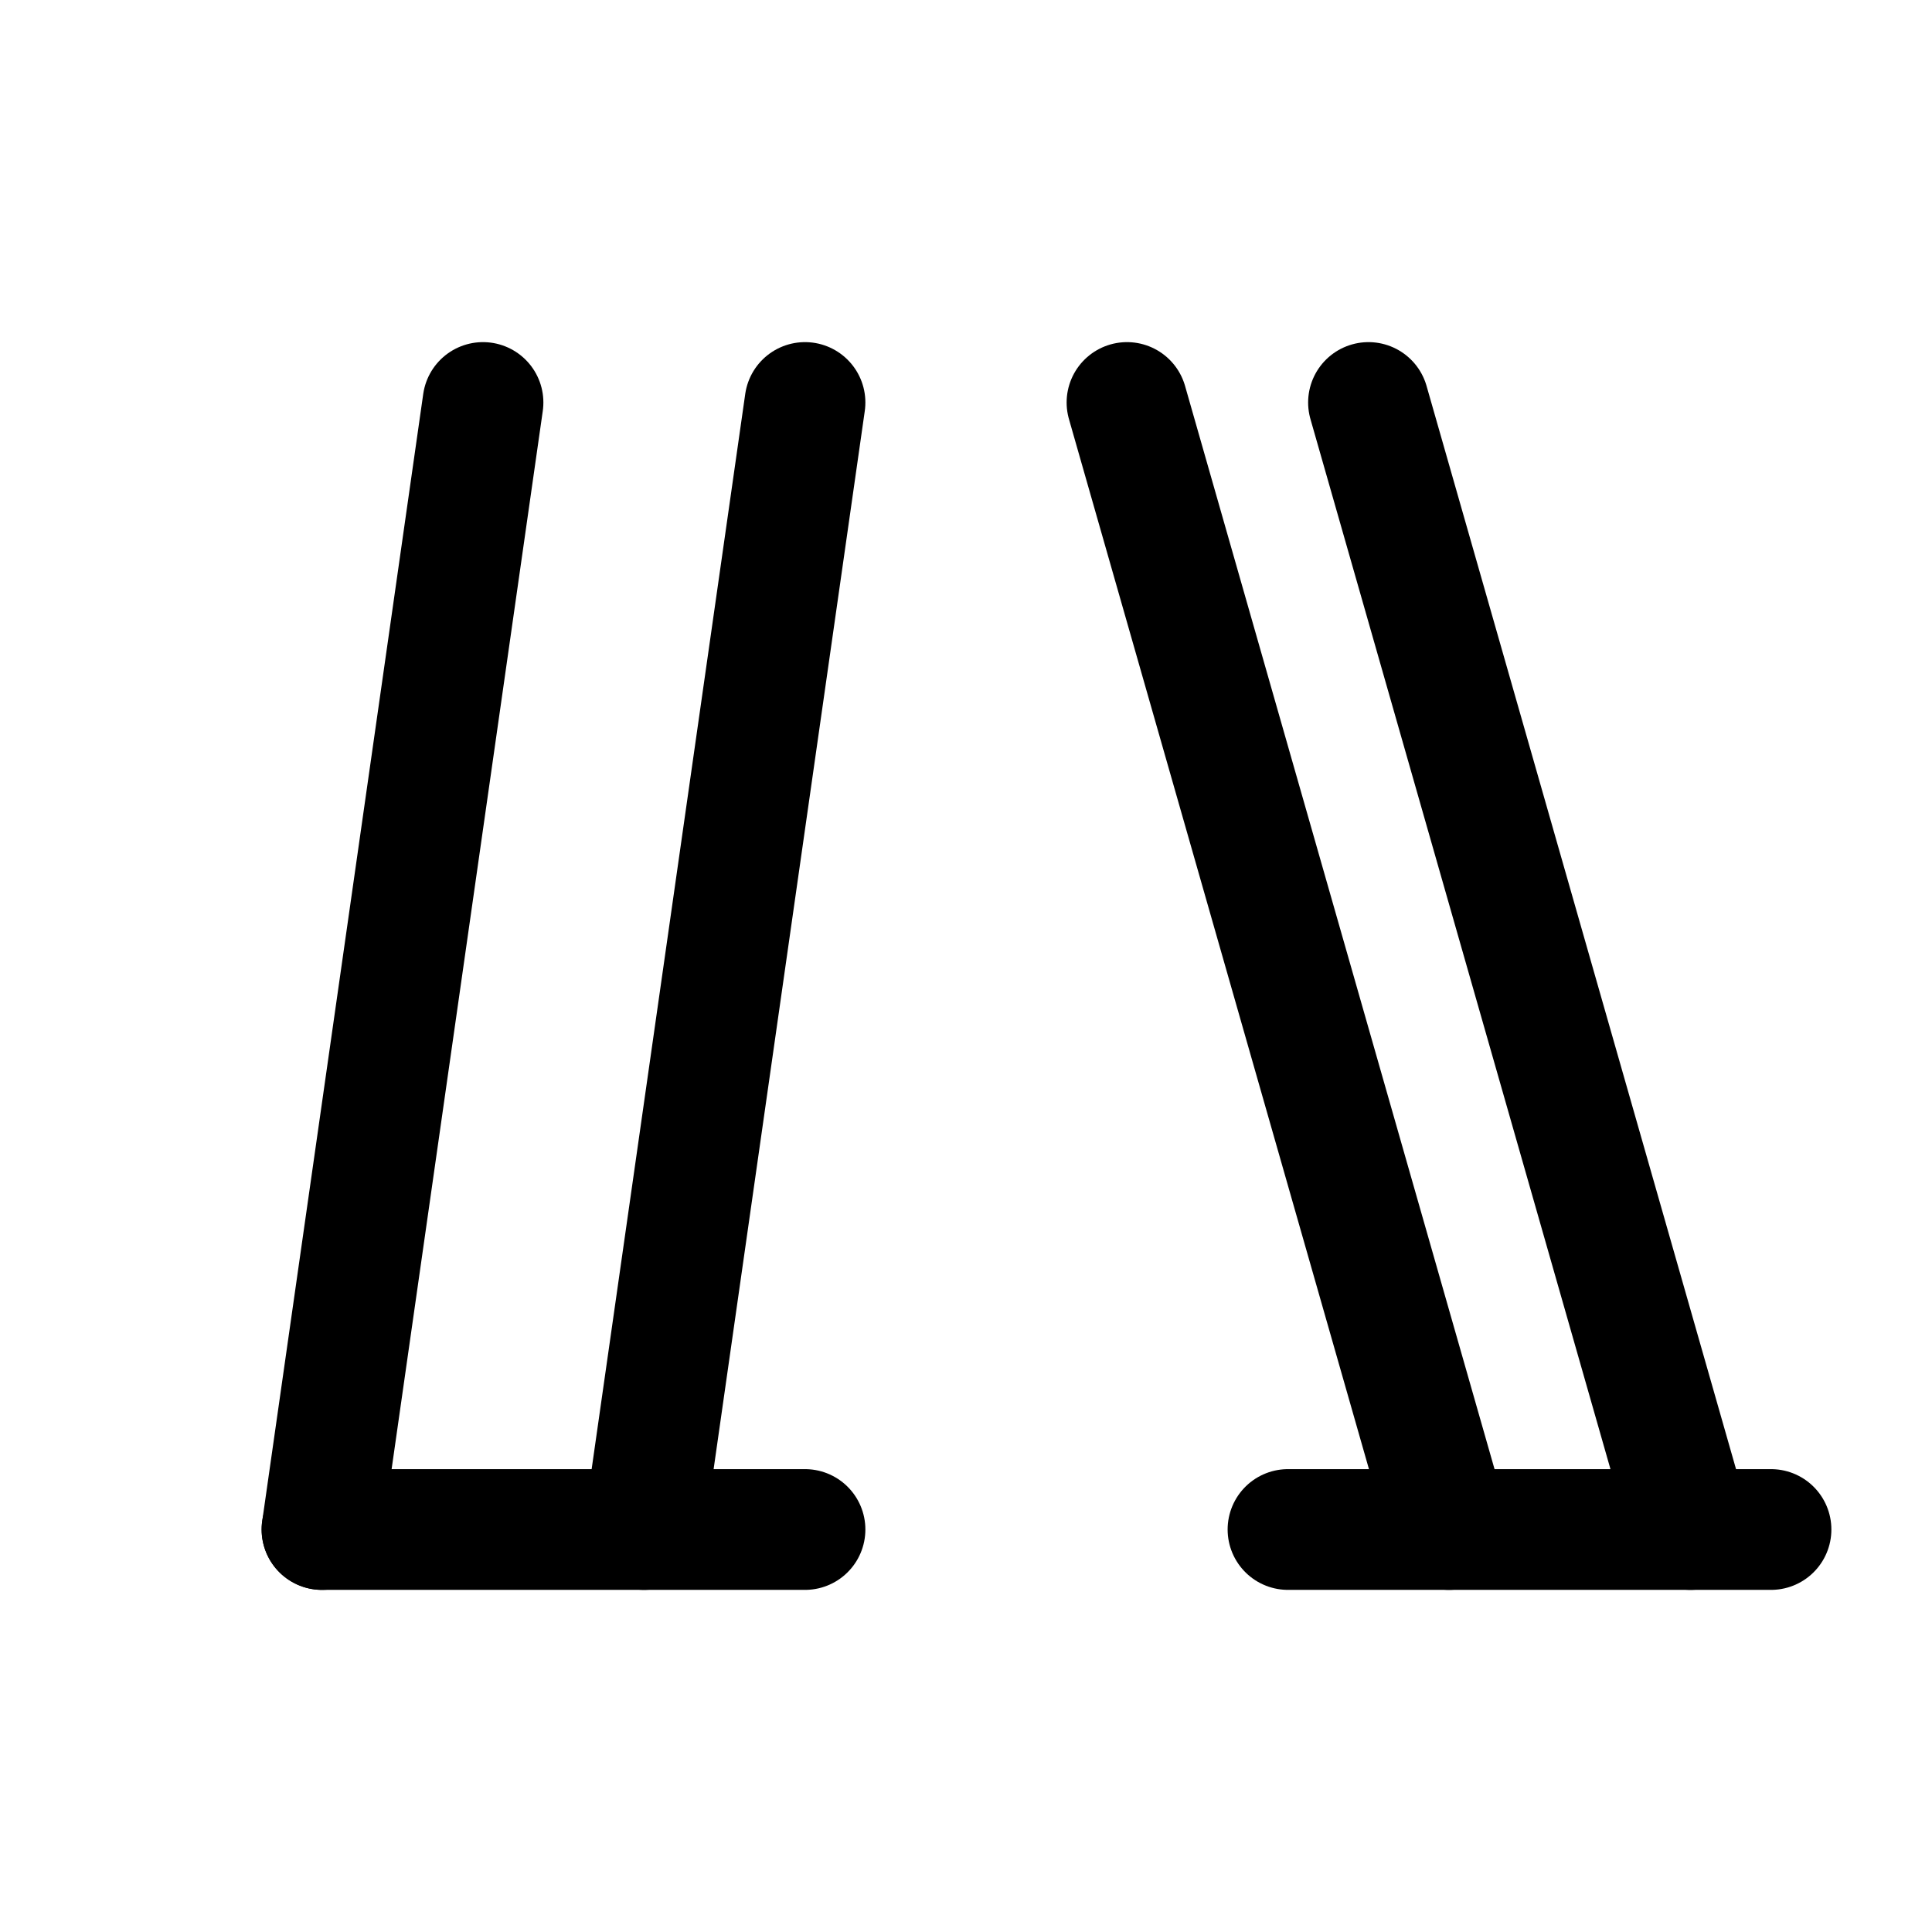 <svg xmlns="http://www.w3.org/2000/svg" viewBox="0 0 48 48" width="512" height="512" fill="none" stroke="currentColor" stroke-width="3" stroke-linecap="round" stroke-linejoin="round">
  <path d="M12 10l-4 28M20 10l-4 28M34 10l8 28M28 10l8 28"/><path d="M8 38h12M32 38h12"/>
</svg>